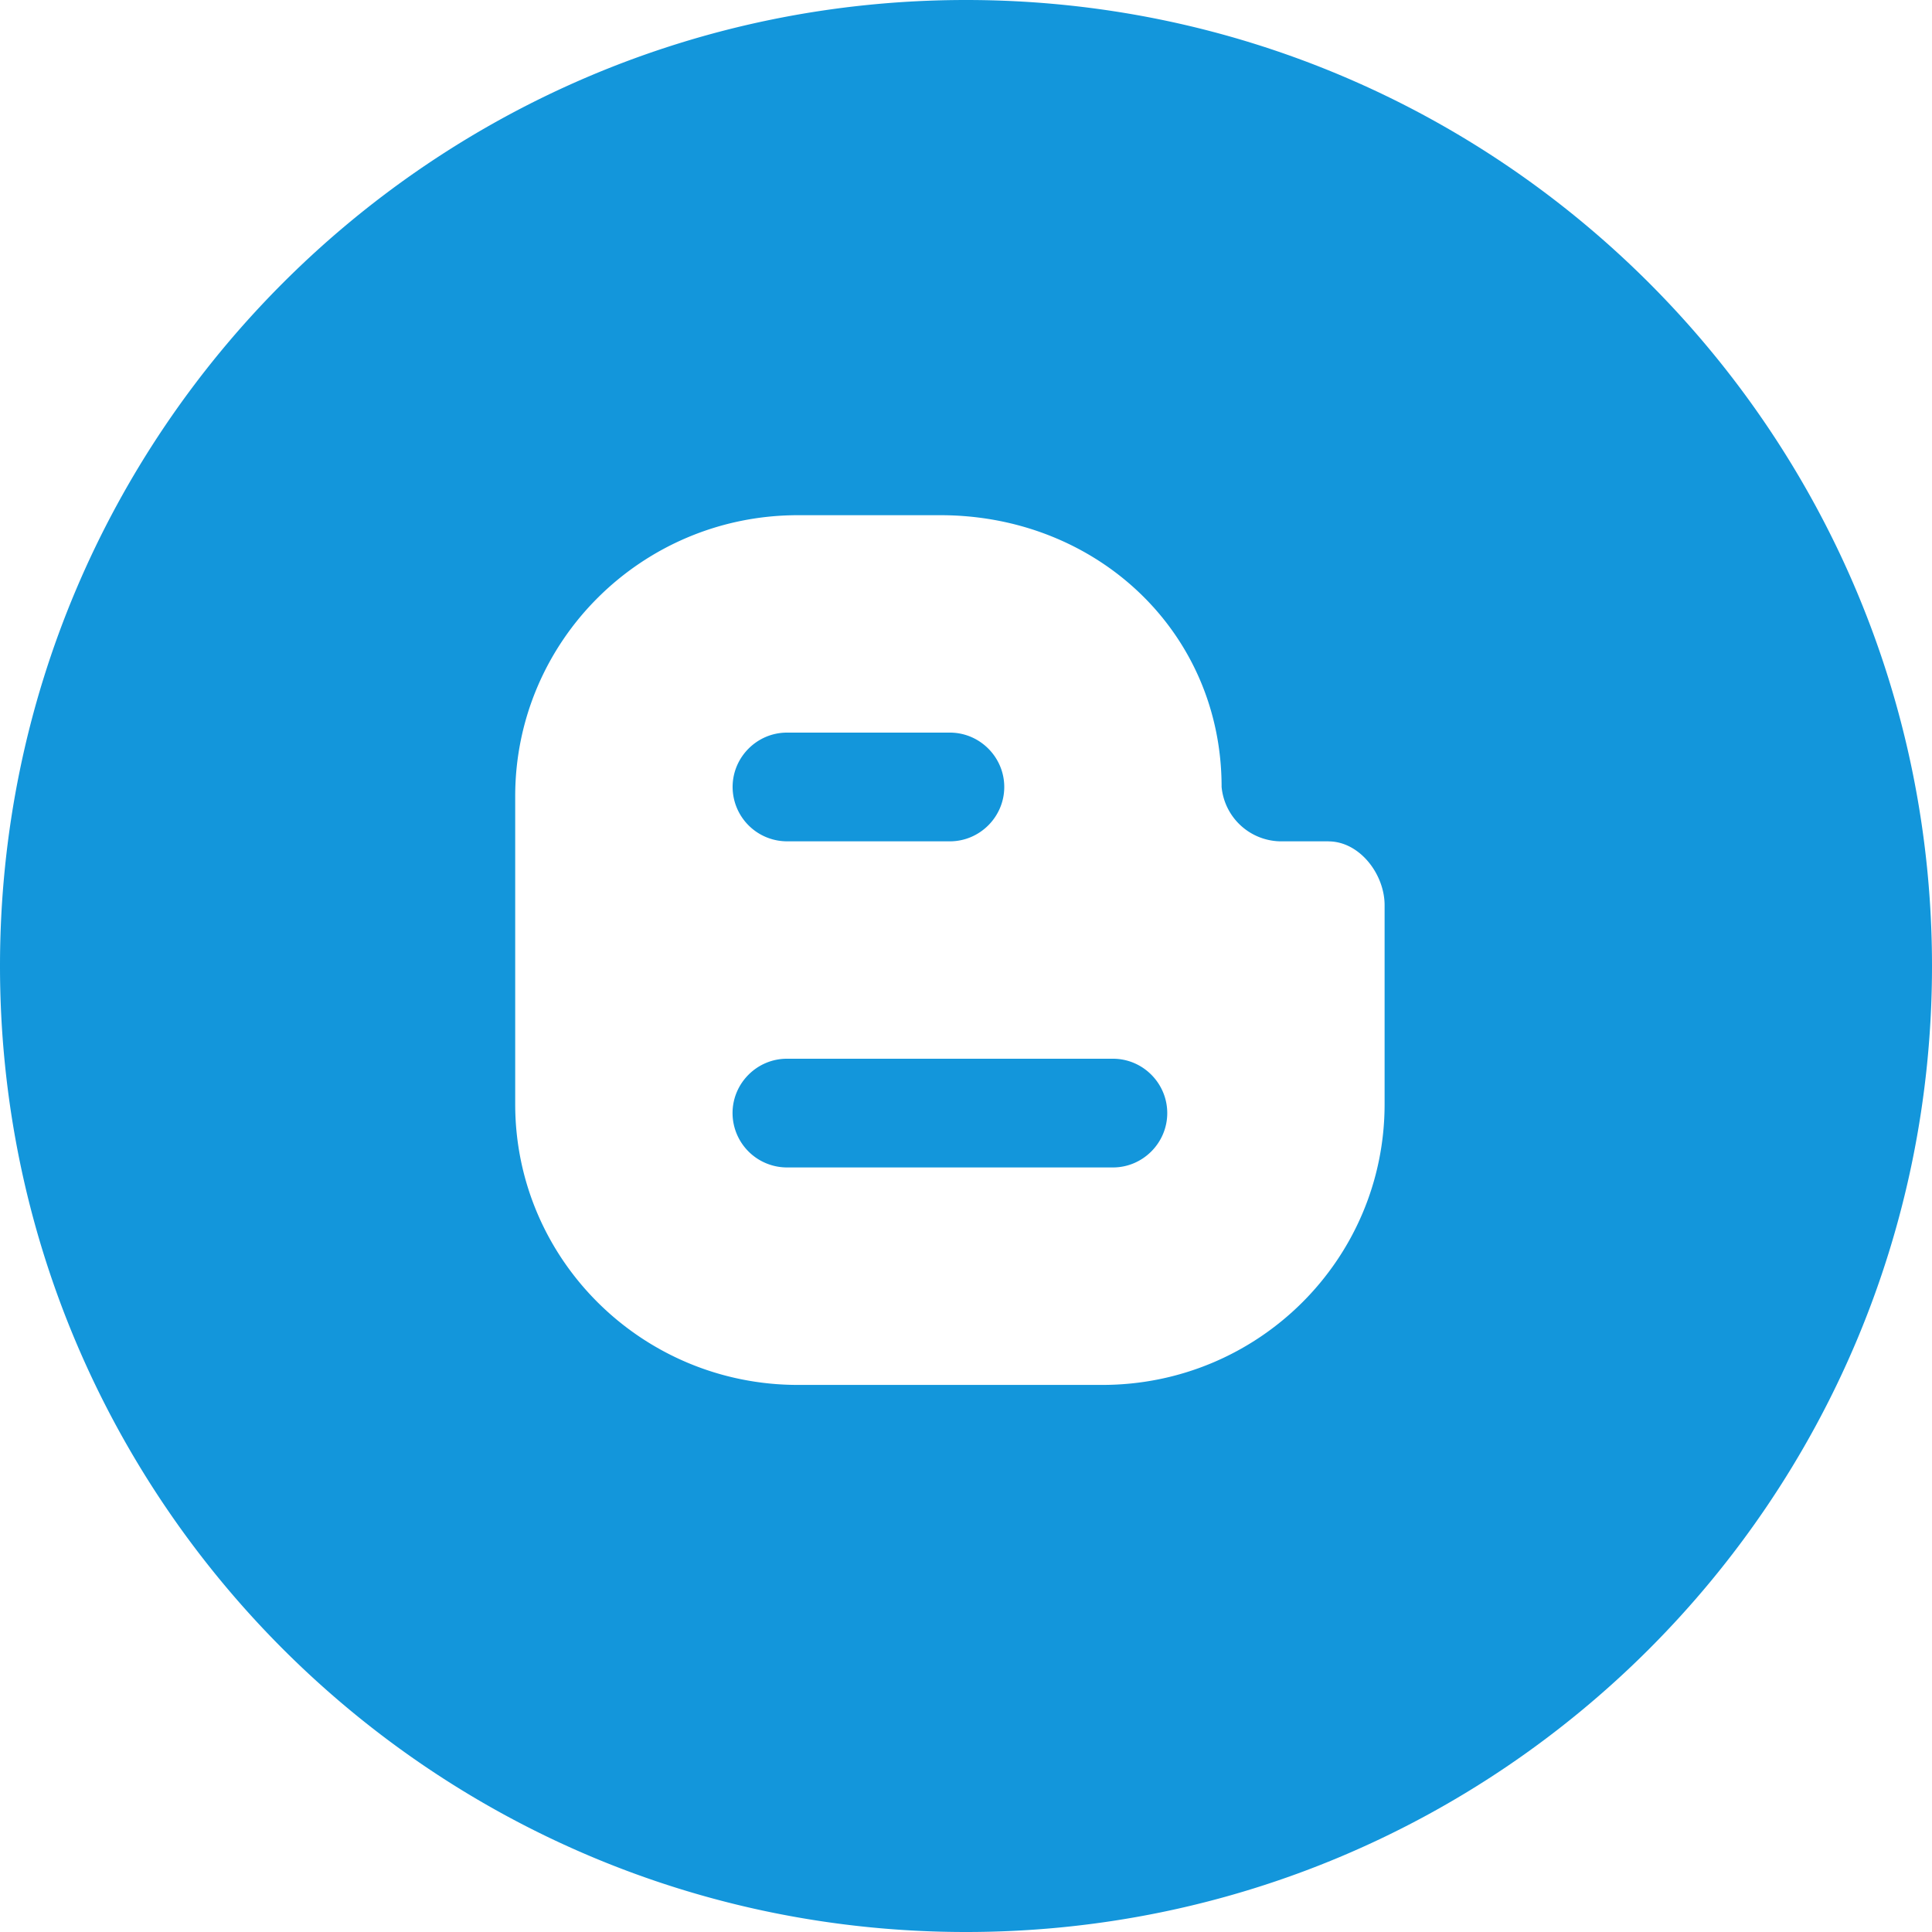 <?xml version="1.0" standalone="no"?><!DOCTYPE svg PUBLIC "-//W3C//DTD SVG 1.1//EN" "http://www.w3.org/Graphics/SVG/1.1/DTD/svg11.dtd"><svg t="1584099723620" class="icon" viewBox="0 0 1024 1024" version="1.1" xmlns="http://www.w3.org/2000/svg" p-id="8567" xmlns:xlink="http://www.w3.org/1999/xlink" width="200" height="200"><defs><style type="text/css"></style></defs><path d="M512 1024C229.239 1024 0 794.761 0 512 0 229.239 229.239 0 512 0c282.761 0 512 229.239 512 512 0 282.761-229.239 512-512 512z m192.102-578.082h-25.839a31.812 31.812 0 0 1-30.788-28.809c0-82.227-66.253-144.043-149.026-144.043H422.912C340.207 273.067 273.135 339.695 273.067 421.922v163.328c0 82.193 67.14 148.787 149.845 148.787h161.28c82.773 0 149.675-66.56 149.675-148.821v-105.472c0-16.418-13.244-33.792-29.764-33.792z m-287.061-57.617h86.426c15.838 0 28.809 12.971 28.809 28.809 0 15.838-12.971 28.809-28.809 28.809H417.109a28.877 28.877 0 0 1-28.809-28.809c0-15.838 12.971-28.809 28.809-28.809z m172.851 230.468h-172.817a28.877 28.877 0 0 1-28.809-28.809c0-15.838 12.971-28.809 28.809-28.809h172.817c15.838 0 28.774 12.971 28.774 28.809 0 15.838-12.971 28.809-28.774 28.809z" fill="#1396DB" p-id="8568"></path></svg>